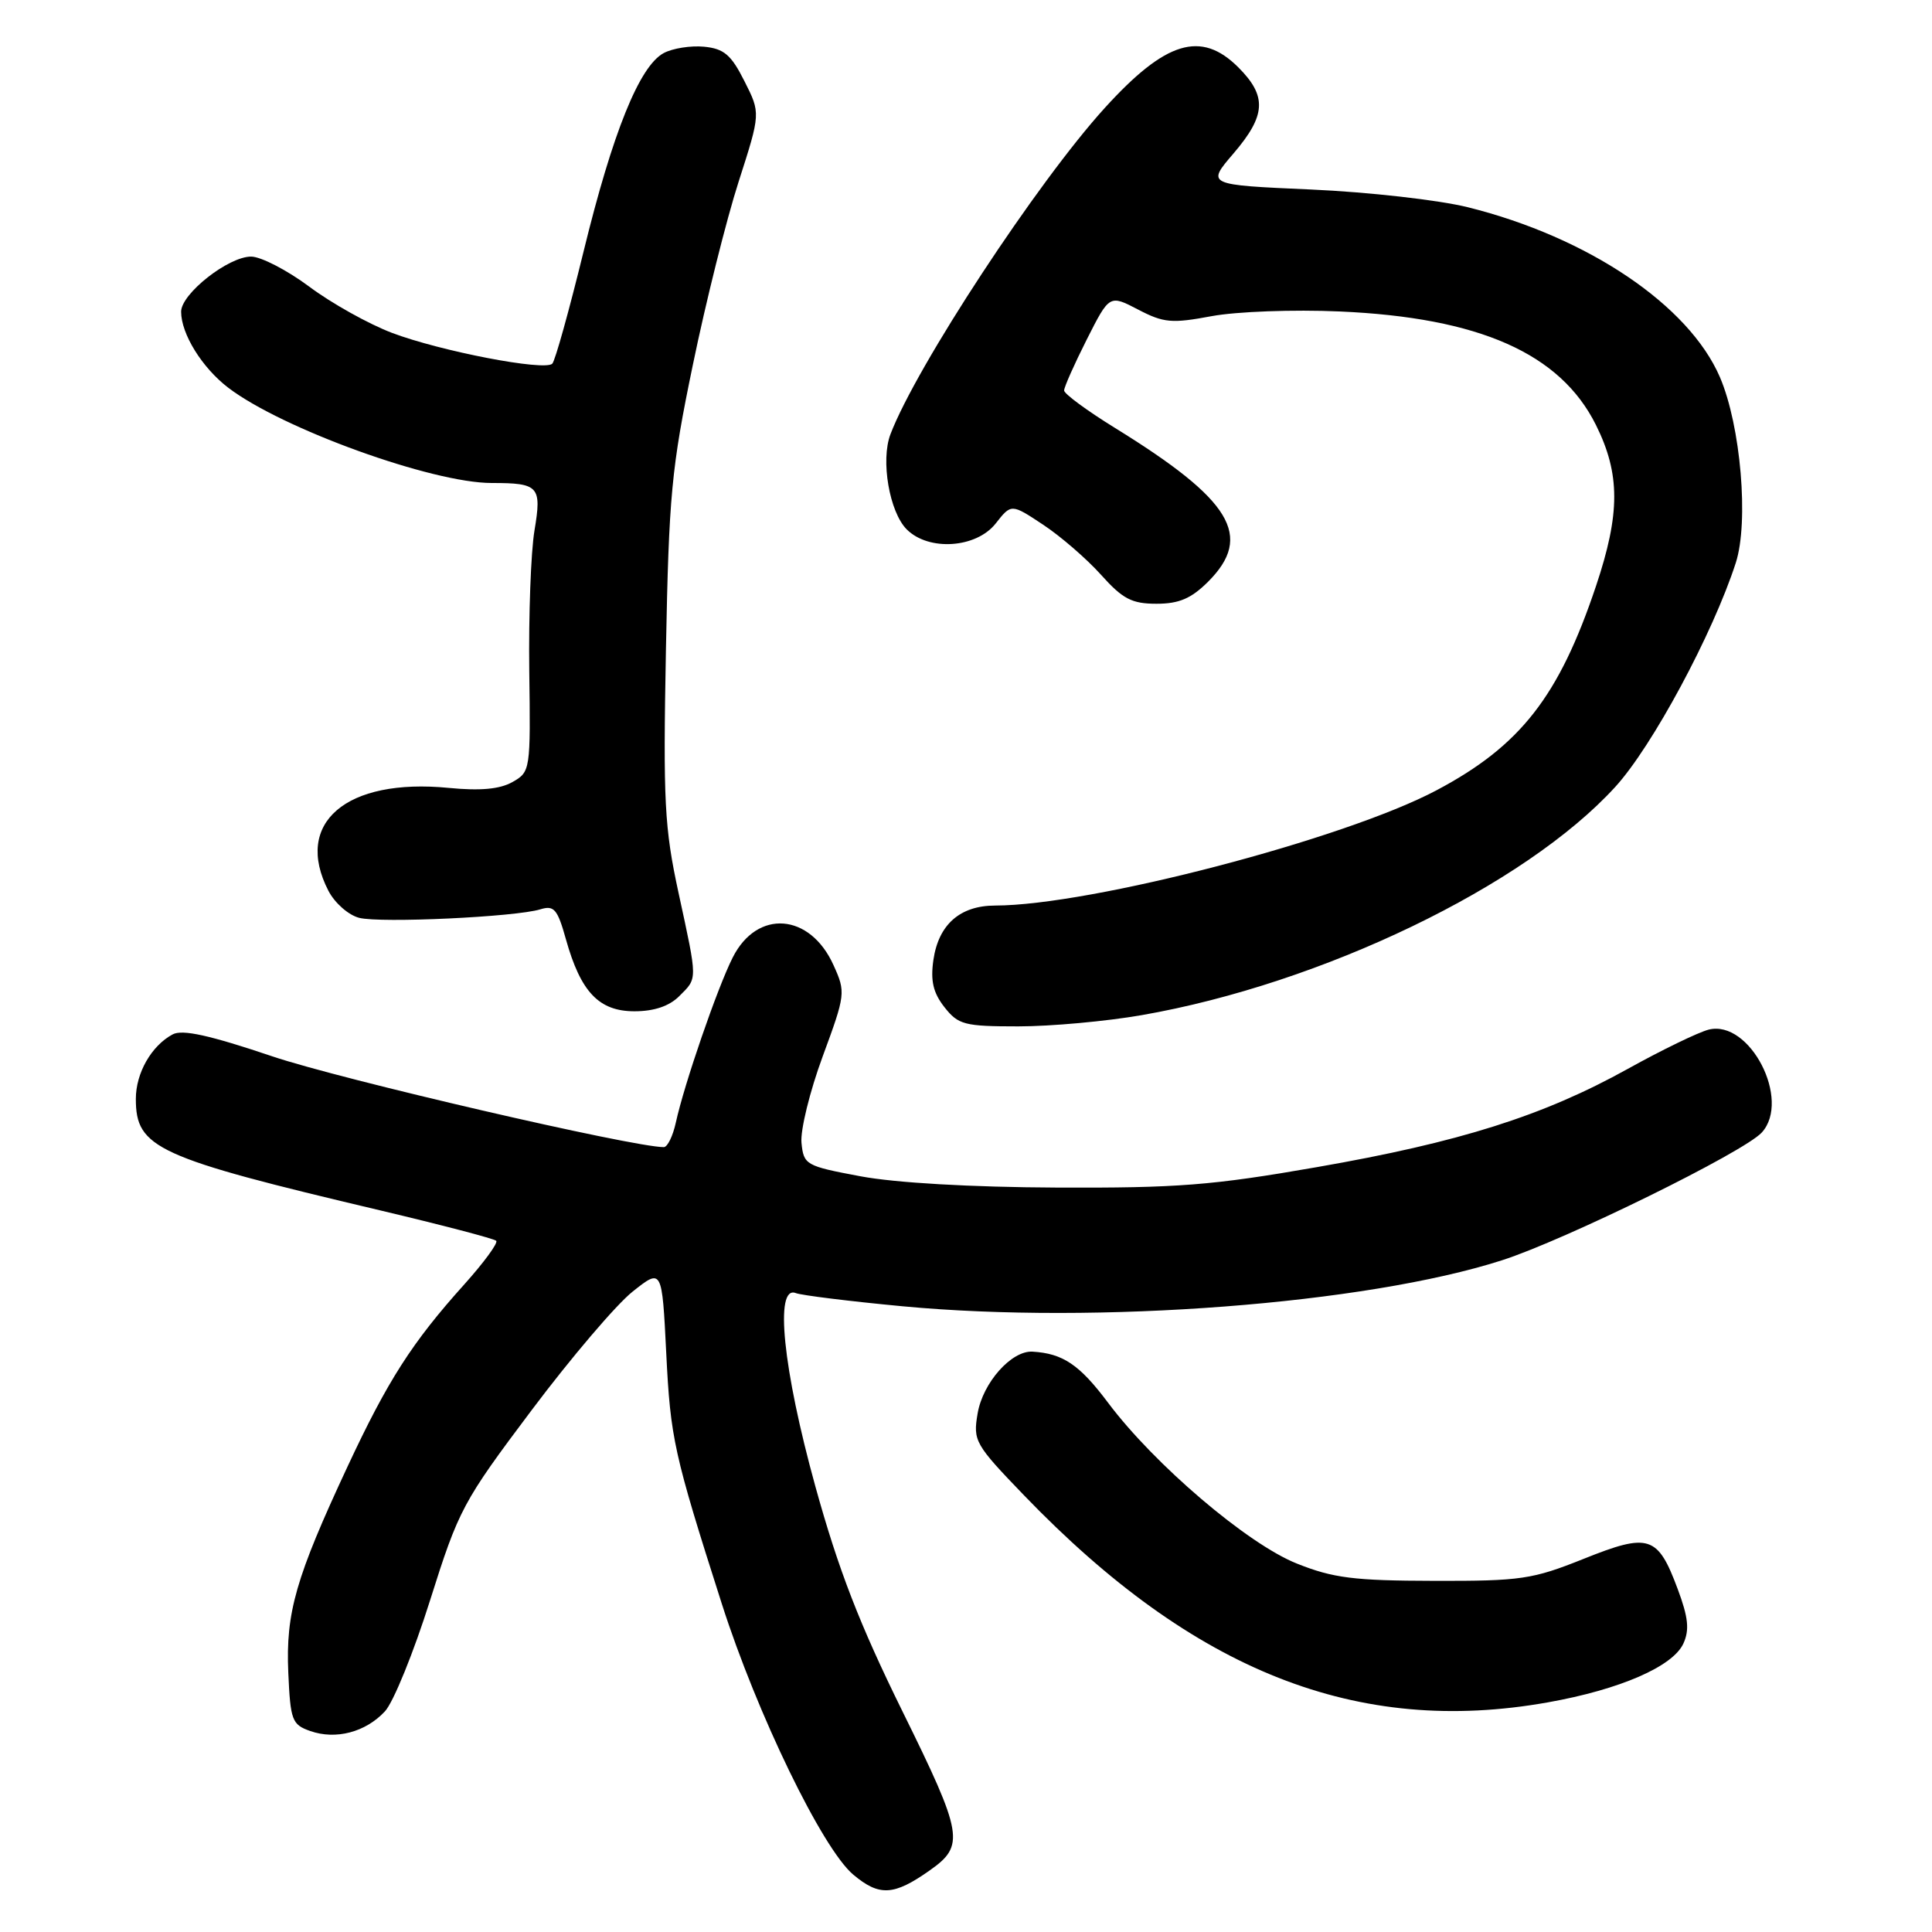 <?xml version="1.0" encoding="UTF-8" standalone="no"?>
<!DOCTYPE svg PUBLIC "-//W3C//DTD SVG 1.1//EN" "http://www.w3.org/Graphics/SVG/1.1/DTD/svg11.dtd" >
<svg xmlns="http://www.w3.org/2000/svg" xmlns:xlink="http://www.w3.org/1999/xlink" version="1.1" viewBox="0 0 256 256">
 <g >
 <path fill="currentColor"
d=" M 123.19 247.84 C 127.88 244.54 127.64 243.11 119.59 226.78 C 113.86 215.15 111.10 208.01 108.03 196.92 C 103.74 181.40 102.61 170.25 105.44 171.34 C 106.23 171.64 112.61 172.43 119.61 173.09 C 145.41 175.51 180.96 172.79 199.00 167.00 C 207.36 164.32 231.11 152.64 233.45 150.06 C 237.36 145.74 231.85 135.07 226.41 136.43 C 225.04 136.78 220.23 139.11 215.71 141.62 C 204.49 147.85 193.40 151.36 174.50 154.65 C 160.65 157.07 156.01 157.43 140.00 157.36 C 128.64 157.31 118.61 156.73 114.00 155.86 C 106.75 154.50 106.49 154.35 106.20 151.42 C 106.04 149.76 107.30 144.61 109.01 139.98 C 112.04 131.76 112.07 131.48 110.45 127.90 C 107.34 120.98 100.33 120.44 97.09 126.87 C 95.06 130.88 90.66 143.66 89.55 148.75 C 89.16 150.54 88.44 152.00 87.96 152.00 C 83.84 152.00 45.09 143.02 36.08 139.97 C 27.77 137.17 24.17 136.37 22.88 137.06 C 20.06 138.57 18.00 142.18 18.00 145.61 C 18.00 152.13 20.71 153.37 50.37 160.38 C 58.55 162.32 65.47 164.13 65.75 164.41 C 66.03 164.69 64.12 167.29 61.52 170.19 C 54.60 177.88 51.37 182.93 46.05 194.33 C 39.19 209.03 37.85 213.67 38.20 221.63 C 38.48 227.97 38.69 228.52 41.11 229.37 C 44.50 230.56 48.43 229.53 51.00 226.77 C 52.13 225.56 54.82 218.93 56.99 212.04 C 60.79 199.99 61.31 199.01 70.44 186.86 C 75.66 179.91 81.69 172.83 83.83 171.14 C 87.72 168.05 87.72 168.05 88.28 179.28 C 88.84 190.60 89.27 192.57 95.64 212.50 C 100.32 227.12 108.97 244.95 113.05 248.39 C 116.51 251.30 118.43 251.20 123.19 247.84 Z  M 205.11 225.57 C 214.66 223.87 221.67 220.82 223.06 217.77 C 223.88 215.97 223.71 214.32 222.31 210.57 C 219.66 203.45 218.51 203.08 209.83 206.56 C 203.06 209.27 201.54 209.50 190.00 209.47 C 179.41 209.45 176.64 209.10 171.84 207.18 C 165.29 204.57 152.95 194.05 146.81 185.85 C 143.04 180.82 140.84 179.34 136.81 179.10 C 134.03 178.94 130.23 183.21 129.54 187.29 C 128.92 190.93 129.17 191.37 135.70 198.15 C 158.21 221.51 179.88 230.07 205.11 225.57 Z  M 151.29 134.51 C 175.15 130.35 202.05 117.39 214.02 104.28 C 218.92 98.93 226.96 83.98 230.00 74.58 C 231.75 69.16 230.66 56.41 227.90 49.98 C 223.79 40.44 210.43 31.43 194.50 27.46 C 190.62 26.50 181.34 25.45 173.69 25.11 C 159.87 24.50 159.87 24.50 163.44 20.34 C 167.76 15.29 167.91 12.75 164.08 8.92 C 159.15 4.00 154.45 5.43 146.40 14.29 C 137.45 24.13 121.40 48.57 117.99 57.54 C 116.67 60.99 117.85 67.85 120.15 70.15 C 123.06 73.06 129.35 72.64 131.93 69.37 C 134.00 66.73 134.00 66.73 138.21 69.52 C 140.53 71.05 143.98 74.04 145.88 76.15 C 148.76 79.37 149.97 80.00 153.24 80.00 C 156.23 80.00 157.84 79.31 160.08 77.08 C 166.11 71.04 163.22 66.26 147.75 56.71 C 144.04 54.42 141.00 52.18 141.00 51.74 C 141.00 51.30 142.35 48.26 144.00 44.99 C 147.01 39.04 147.01 39.04 150.81 41.02 C 154.20 42.79 155.27 42.88 160.56 41.89 C 163.86 41.28 171.40 41.00 177.50 41.27 C 196.02 42.08 206.74 46.82 211.47 56.31 C 214.70 62.80 214.70 68.05 211.48 77.65 C 206.57 92.29 201.47 98.82 190.36 104.71 C 178.13 111.20 144.53 119.97 131.86 119.99 C 127.20 120.00 124.36 122.51 123.68 127.20 C 123.28 129.97 123.65 131.55 125.14 133.45 C 126.98 135.79 127.78 136.00 134.94 136.00 C 139.23 136.00 146.59 135.33 151.29 134.51 Z  M 90.00 132.00 C 92.45 129.55 92.46 130.07 89.91 118.31 C 88.04 109.68 87.86 106.24 88.24 86.07 C 88.63 65.63 88.96 62.07 91.81 48.33 C 93.53 39.99 96.26 29.08 97.87 24.08 C 100.79 15.00 100.79 15.00 98.64 10.75 C 96.88 7.25 95.93 6.45 93.30 6.19 C 91.53 6.02 89.13 6.40 87.95 7.03 C 84.73 8.75 81.19 17.52 77.33 33.31 C 75.42 41.11 73.56 47.81 73.18 48.19 C 72.18 49.20 58.37 46.54 51.92 44.10 C 48.85 42.93 43.93 40.19 40.99 37.99 C 38.05 35.80 34.57 34.00 33.27 34.00 C 30.25 34.00 24.00 38.93 24.00 41.30 C 24.00 44.25 26.78 48.73 30.25 51.38 C 37.37 56.81 57.25 64.00 65.15 64.00 C 71.41 64.00 71.80 64.43 70.82 70.30 C 70.34 73.16 70.04 81.52 70.13 88.88 C 70.31 102.06 70.28 102.28 67.91 103.62 C 66.23 104.57 63.66 104.81 59.46 104.40 C 45.85 103.07 38.87 109.05 43.52 118.04 C 44.36 119.66 46.18 121.26 47.60 121.62 C 50.47 122.34 68.34 121.50 71.60 120.49 C 73.42 119.93 73.87 120.46 74.99 124.47 C 76.95 131.46 79.37 134.00 84.07 134.00 C 86.67 134.00 88.68 133.32 90.00 132.00 Z "/>
</g>
</svg>